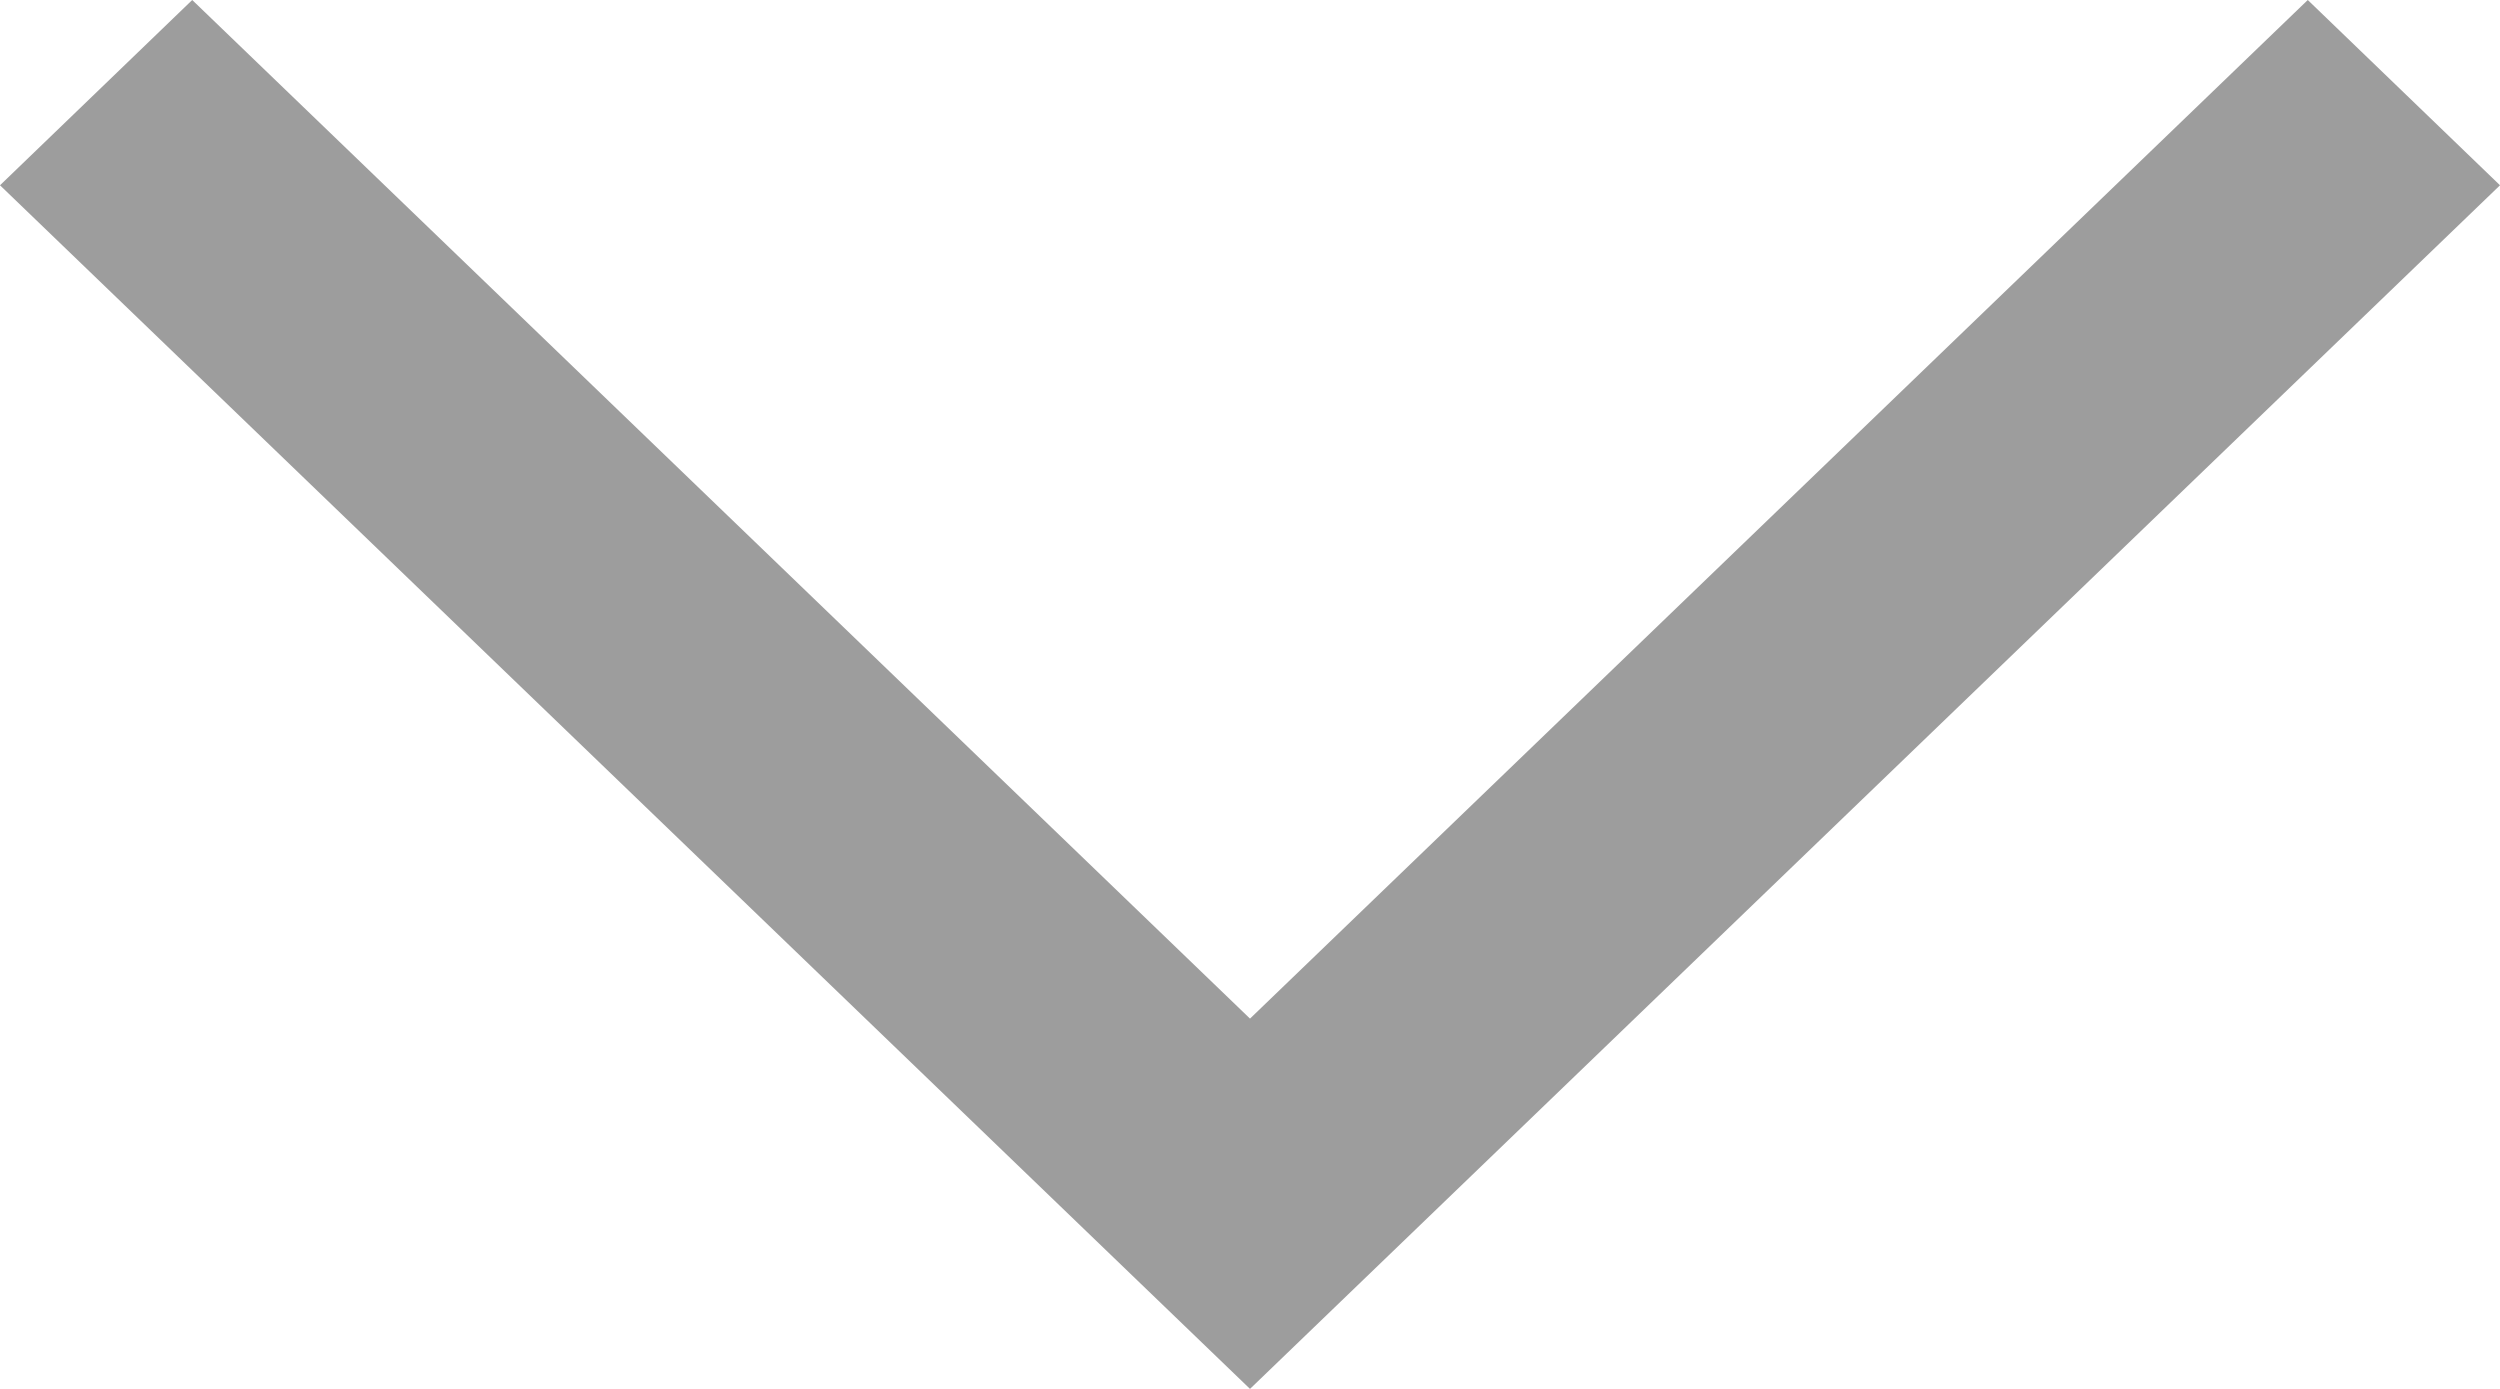 <svg width="9" height="5" viewBox="0 0 9 5" fill="none" xmlns="http://www.w3.org/2000/svg">
<path fill-rule="evenodd" clip-rule="evenodd" d="M4.5 3.667L0.692 1.23631e-06L0 0.667L4.5 5L9 0.667L8.308 0L4.5 3.667Z" fill="#9D9D9D"/>
</svg>
